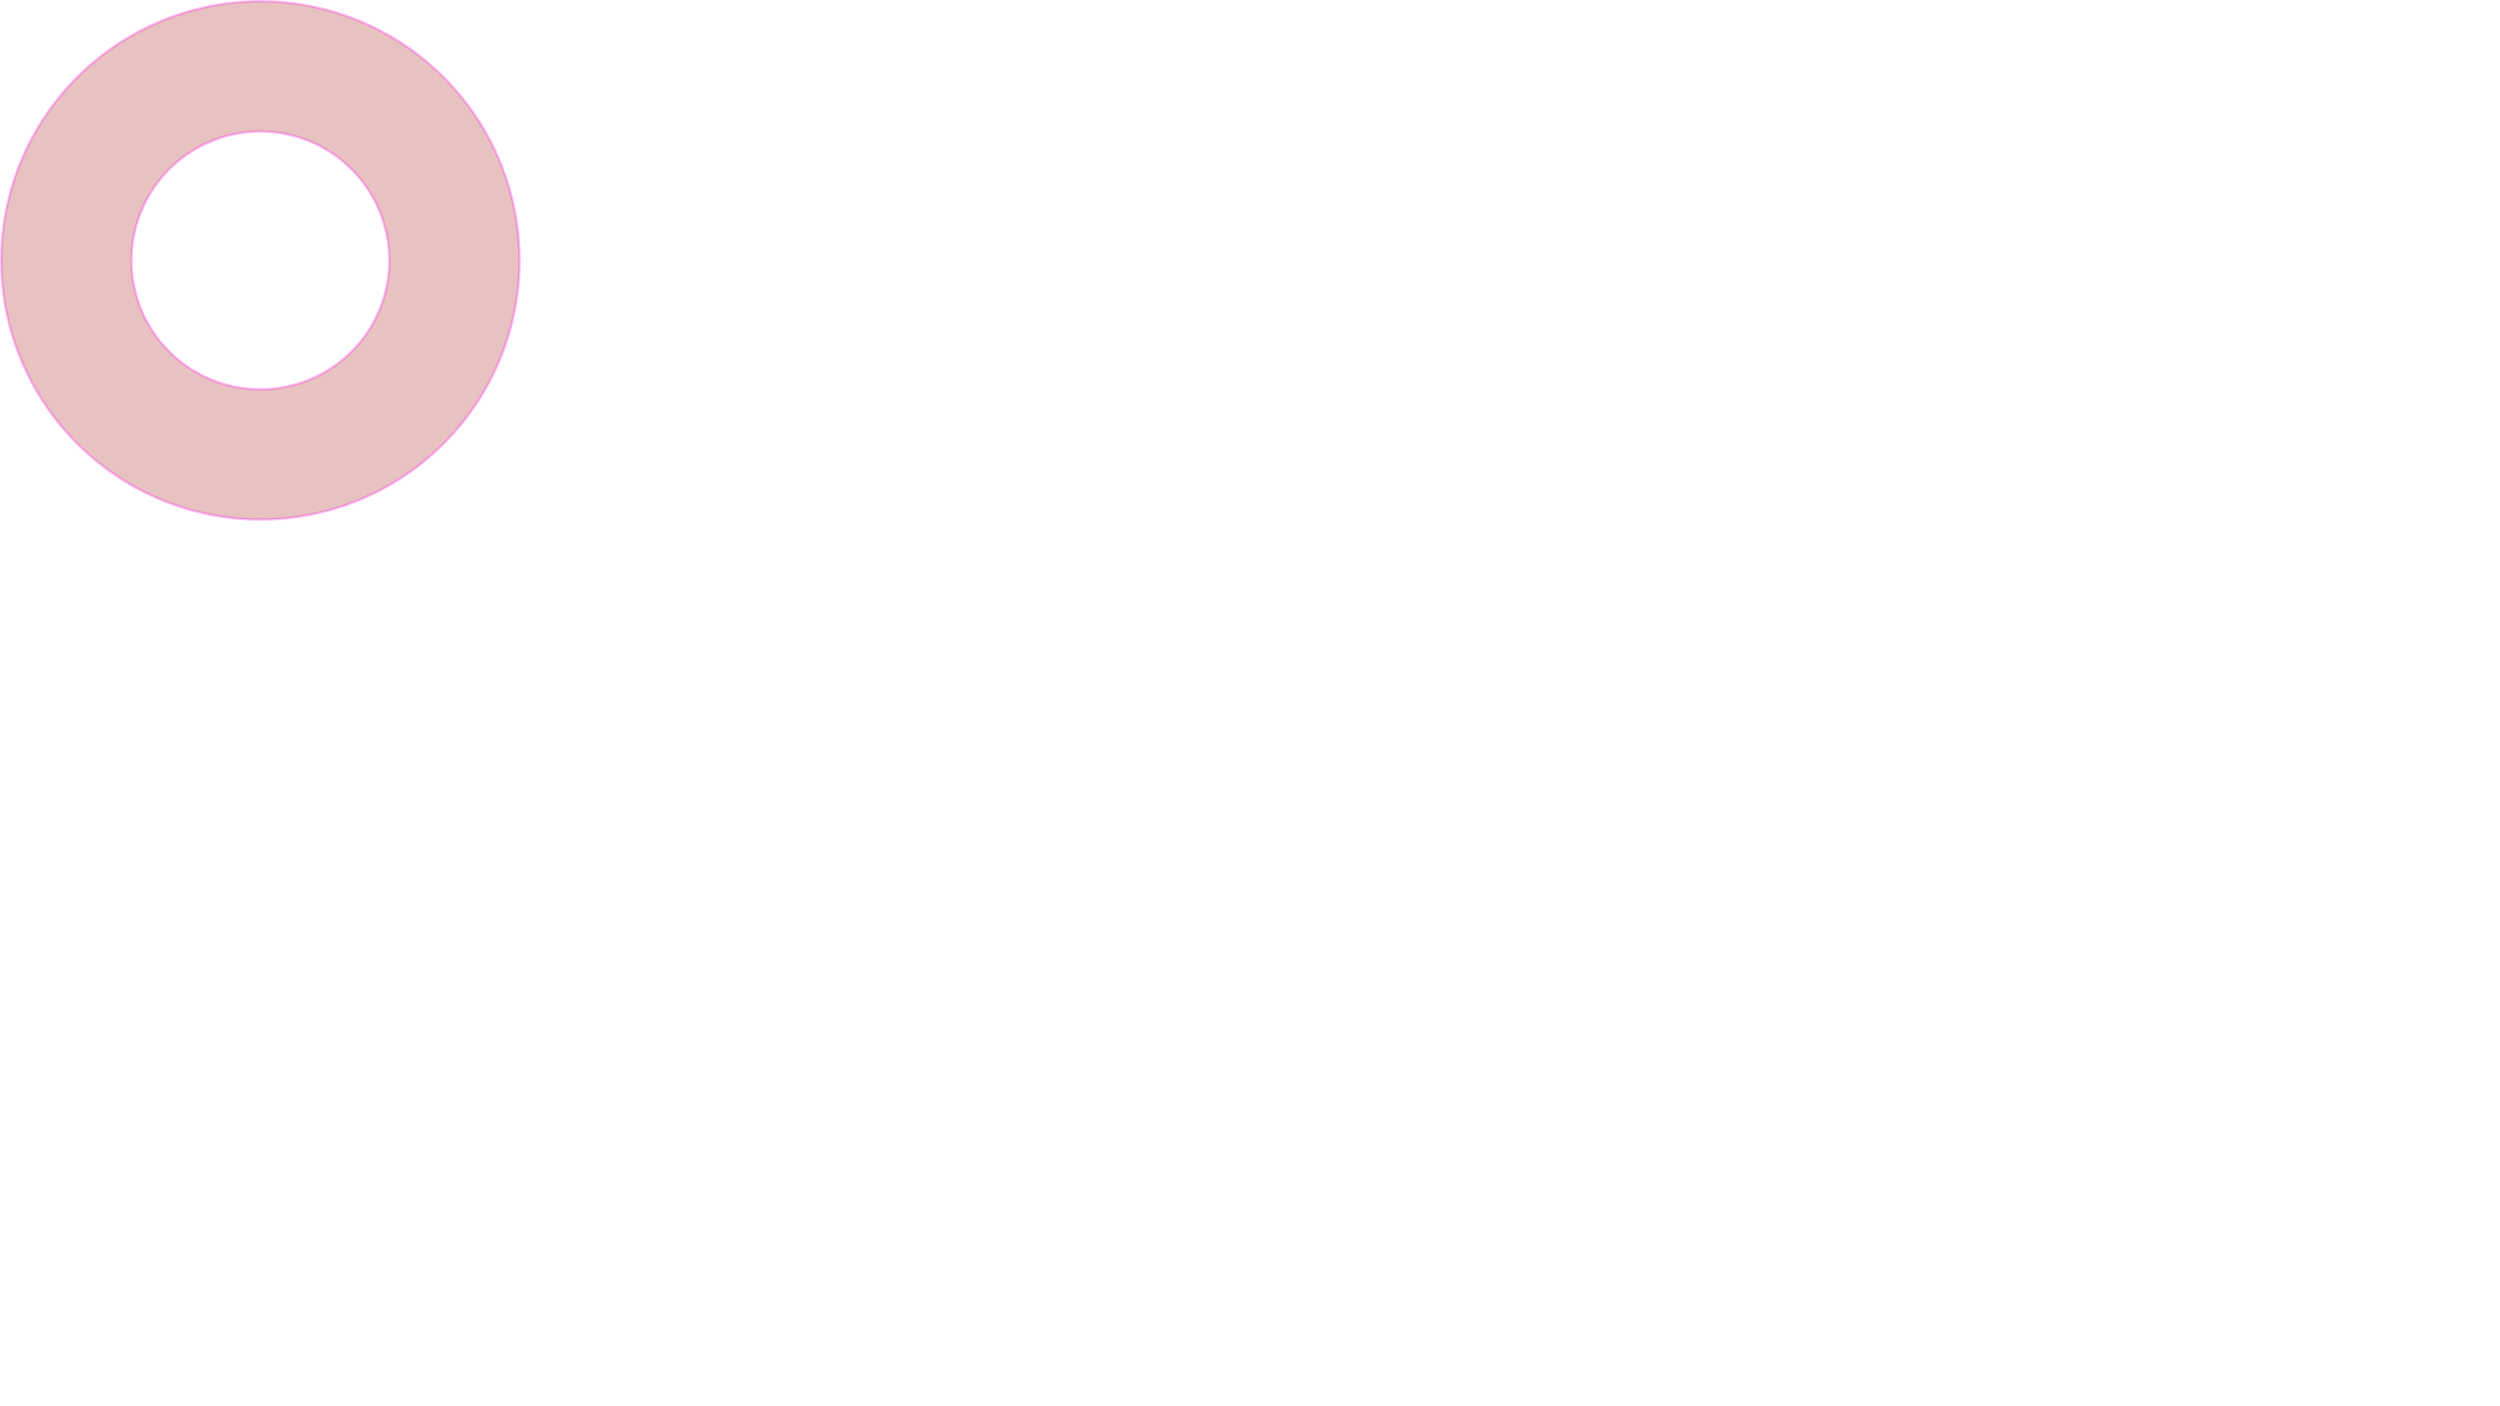 <?xml version="1.0" encoding="UTF-8" standalone="no"?>
<!-- Created with Inkscape (http://www.inkscape.org/) -->

<svg
   width="1920"
   height="1080"
   viewBox="0 0 1920 1080"
   version="1.1"
   id="svg1"
   inkscape:version="1.4 (e7c3feb, 2024-10-09)"
   sodipodi:docname="circle.inkscape.svg"
   xmlns:inkscape="http://www.inkscape.org/namespaces/inkscape"
   xmlns:sodipodi="http://sodipodi.sourceforge.net/DTD/sodipodi-0.dtd"
   xmlns="http://www.w3.org/2000/svg"
   xmlns:svg="http://www.w3.org/2000/svg">
  <sodipodi:namedview
     id="namedview1"
     pagecolor="#ffffff"
     bordercolor="#000000"
     borderopacity="0.25"
     inkscape:showpageshadow="2"
     inkscape:pageopacity="0.0"
     inkscape:pagecheckerboard="0"
     inkscape:deskcolor="#d1d1d1"
     inkscape:document-units="px"
     inkscape:zoom="0.60208333"
     inkscape:cx="525.67474"
     inkscape:cy="347.95848"
     inkscape:window-width="1920"
     inkscape:window-height="1016"
     inkscape:window-x="0"
     inkscape:window-y="0"
     inkscape:window-maximized="1"
     inkscape:current-layer="layer1" />
  <defs
     id="defs1" />
  <g
     inkscape:label="Layer 1"
     inkscape:groupmode="layer"
     id="layer1">
    <path
       id="path2"
       style="opacity:0.247;fill:#a50505;stroke:#ff01e9;stroke-width:2;stroke-linecap:square;stroke-miterlimit:4.2;paint-order:markers fill stroke"
       d="M 200 1 
            A 199 199 0 0 0 1 200 
            A 199 199 0 0 0 200 399 
            A 199 199 0 0 0 399 200 
            A 199 199 0 0 0 200 1 
            z 
            M 200 101 
            A 99 99 0 0 1 299 200 
            A 99 99 0 0 1 200 299 
            A 99 99 0 0 1 101 200 
            A 99 99 0 0 1 200 101 
            z " />
  </g>
</svg>
